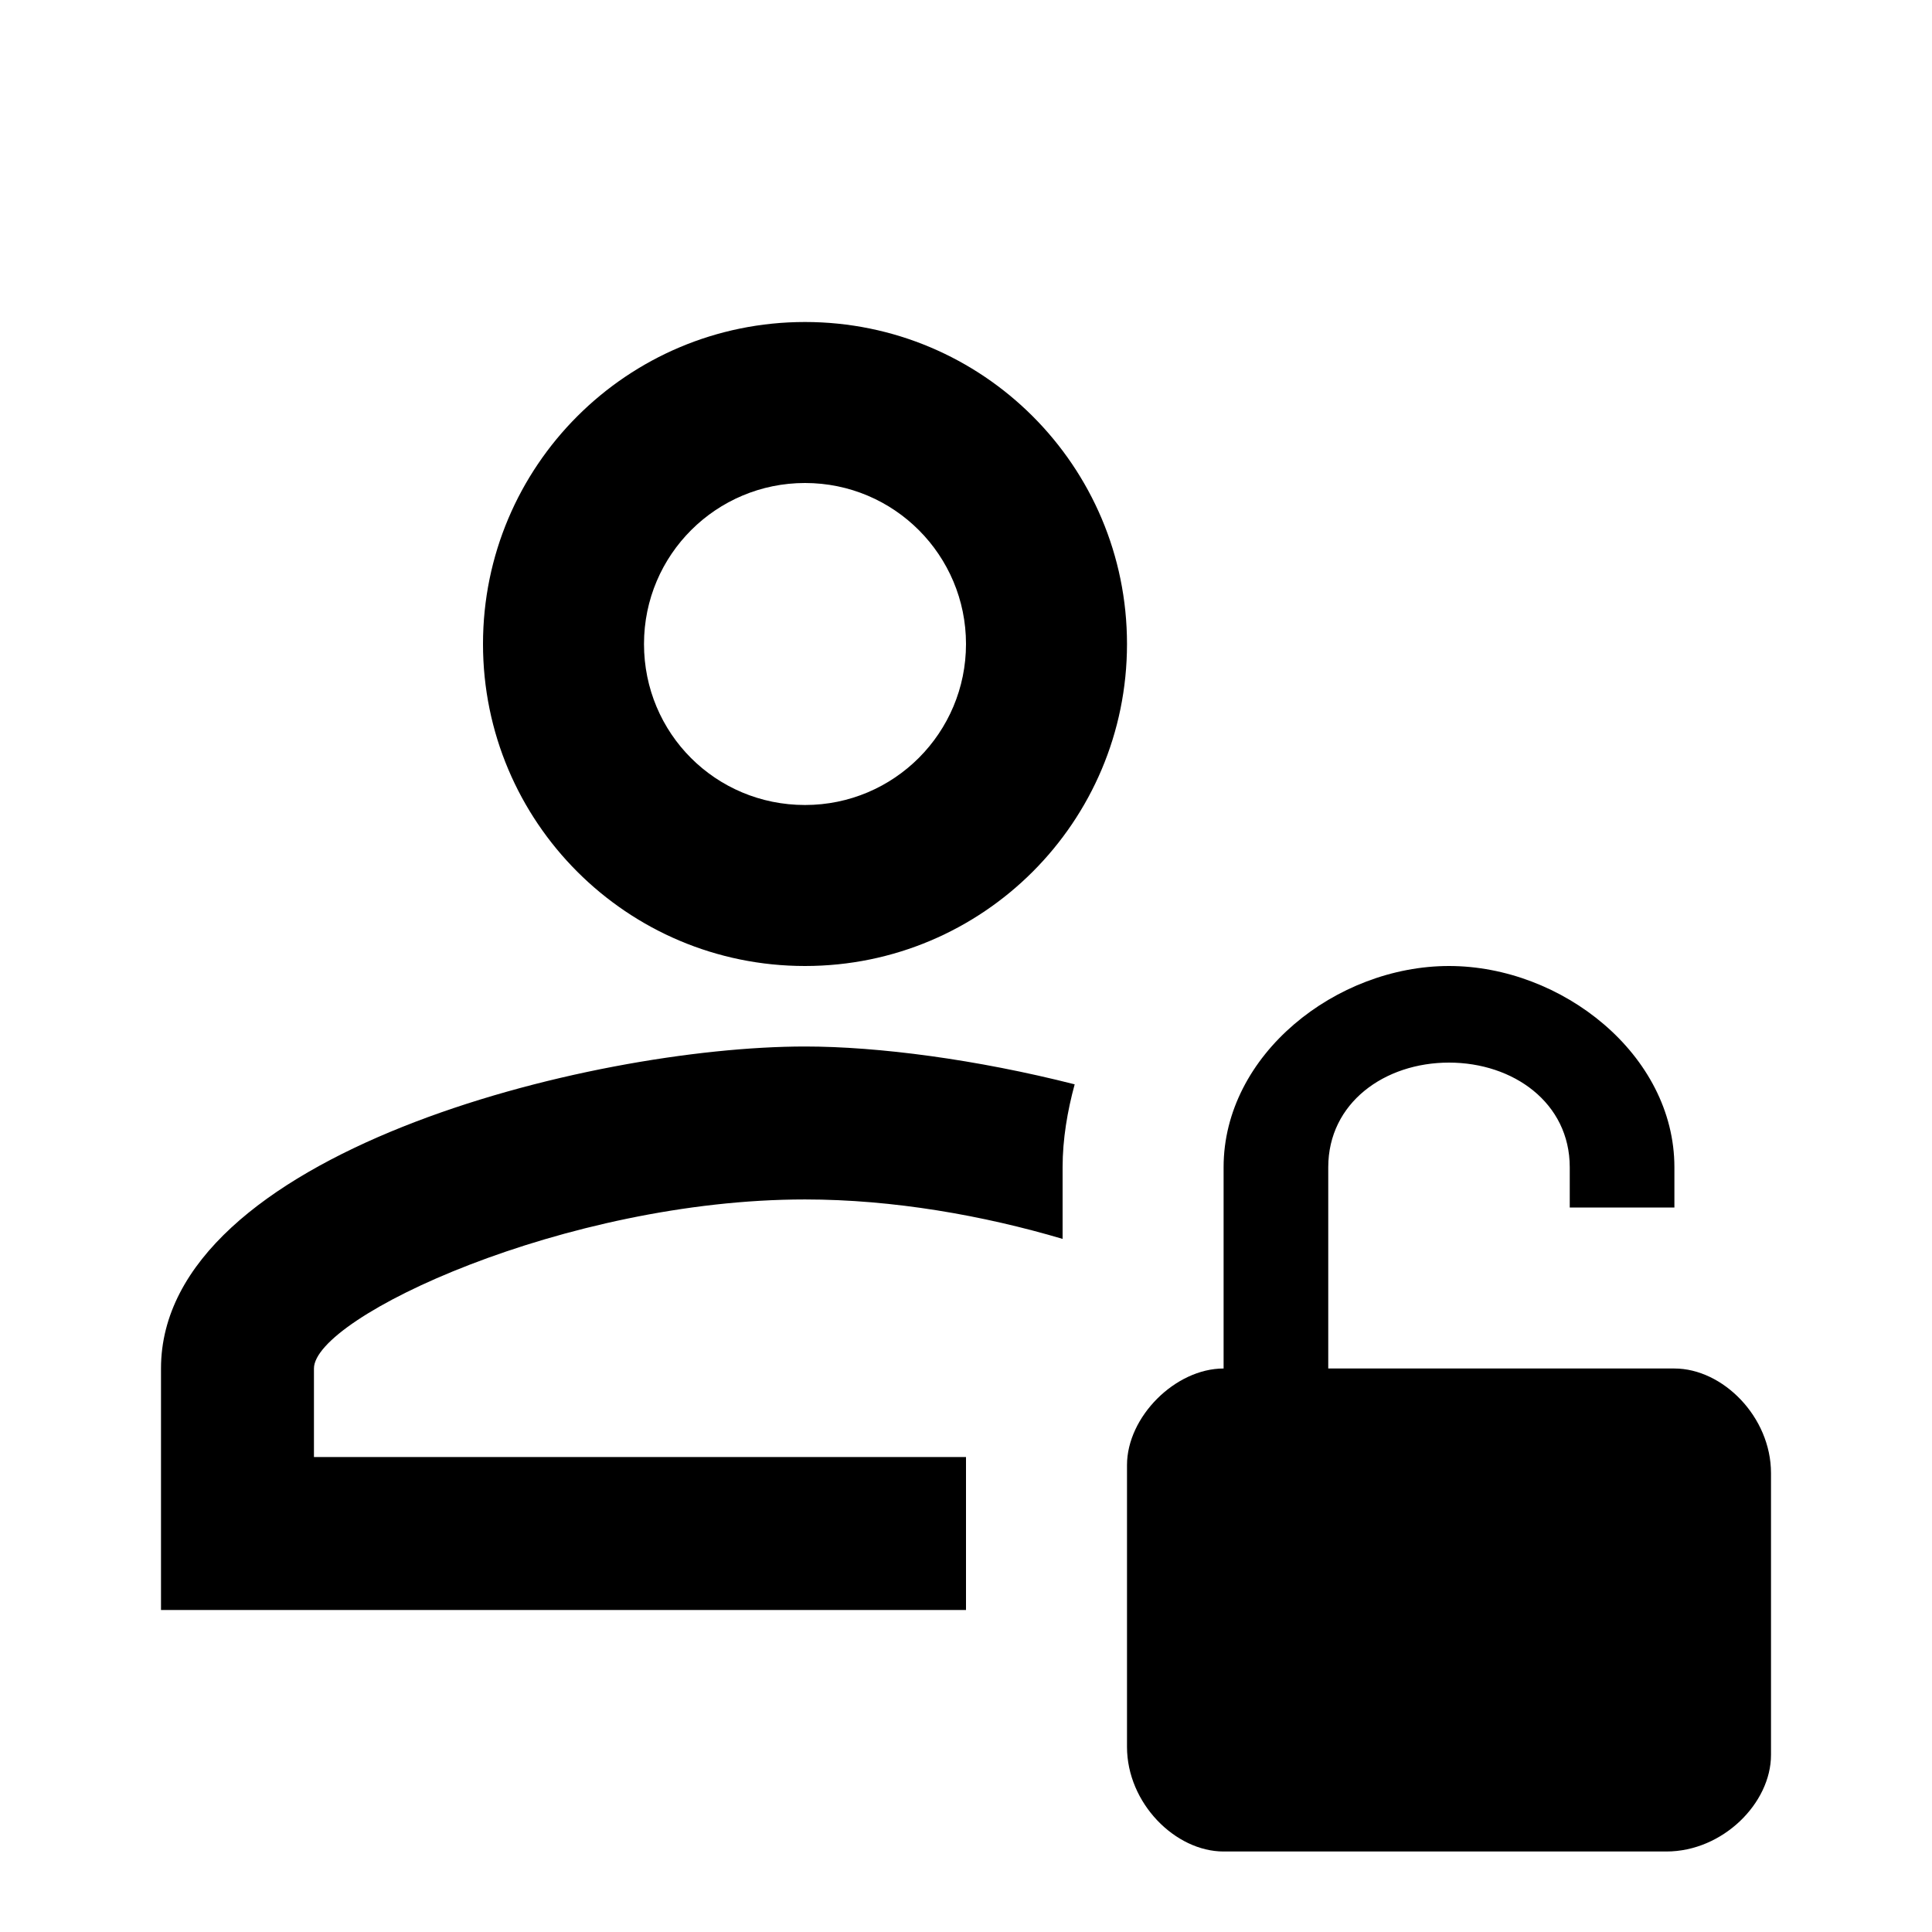 <?xml version="1.0" encoding="UTF-8"?>
<!DOCTYPE svg PUBLIC "-//W3C//DTD SVG 1.1//EN" "http://www.w3.org/Graphics/SVG/1.1/DTD/svg11.dtd">
<svg xmlns="http://www.w3.org/2000/svg" xmlns:xlink="http://www.w3.org/1999/xlink" fill="#000000" version="1.1" id="mdi-account-lock-open-outline" width="24" height="24" viewBox="0 0 24 24"><path fill="#000000" d="M10 12C12.21 12 14 10.21 14 8S12.21 4 10 4 6 5.79 6 8 7.79 12 10 12M10 6C11.11 6 12 6.9 12 8S11.11 10 10 10 8 9.11 8 8 8.9 6 10 6M12 20H2V17C2 14.33 7.33 13 10 13C10.91 13 12.13 13.16 13.35 13.47C13.26 13.8 13.2 14.15 13.2 14.5V15.39C12.22 15.1 11.1 14.9 10 14.9C7.03 14.9 3.9 16.36 3.9 17V18.1H12C12 18.13 12 18.17 12 18.2V20M20.8 17H16.5V14.5C16.5 13.7 17.2 13.2 18 13.2S19.5 13.7 19.5 14.5V15H20.8V14.5C20.8 13.1 19.4 12 18 12S15.2 13.1 15.2 14.5V17C14.6 17 14 17.6 14 18.2V21.7C14 22.4 14.6 23 15.2 23H20.7C21.4 23 22 22.4 22 21.8V18.3C22 17.6 21.4 17 20.8 17Z"/></svg>
